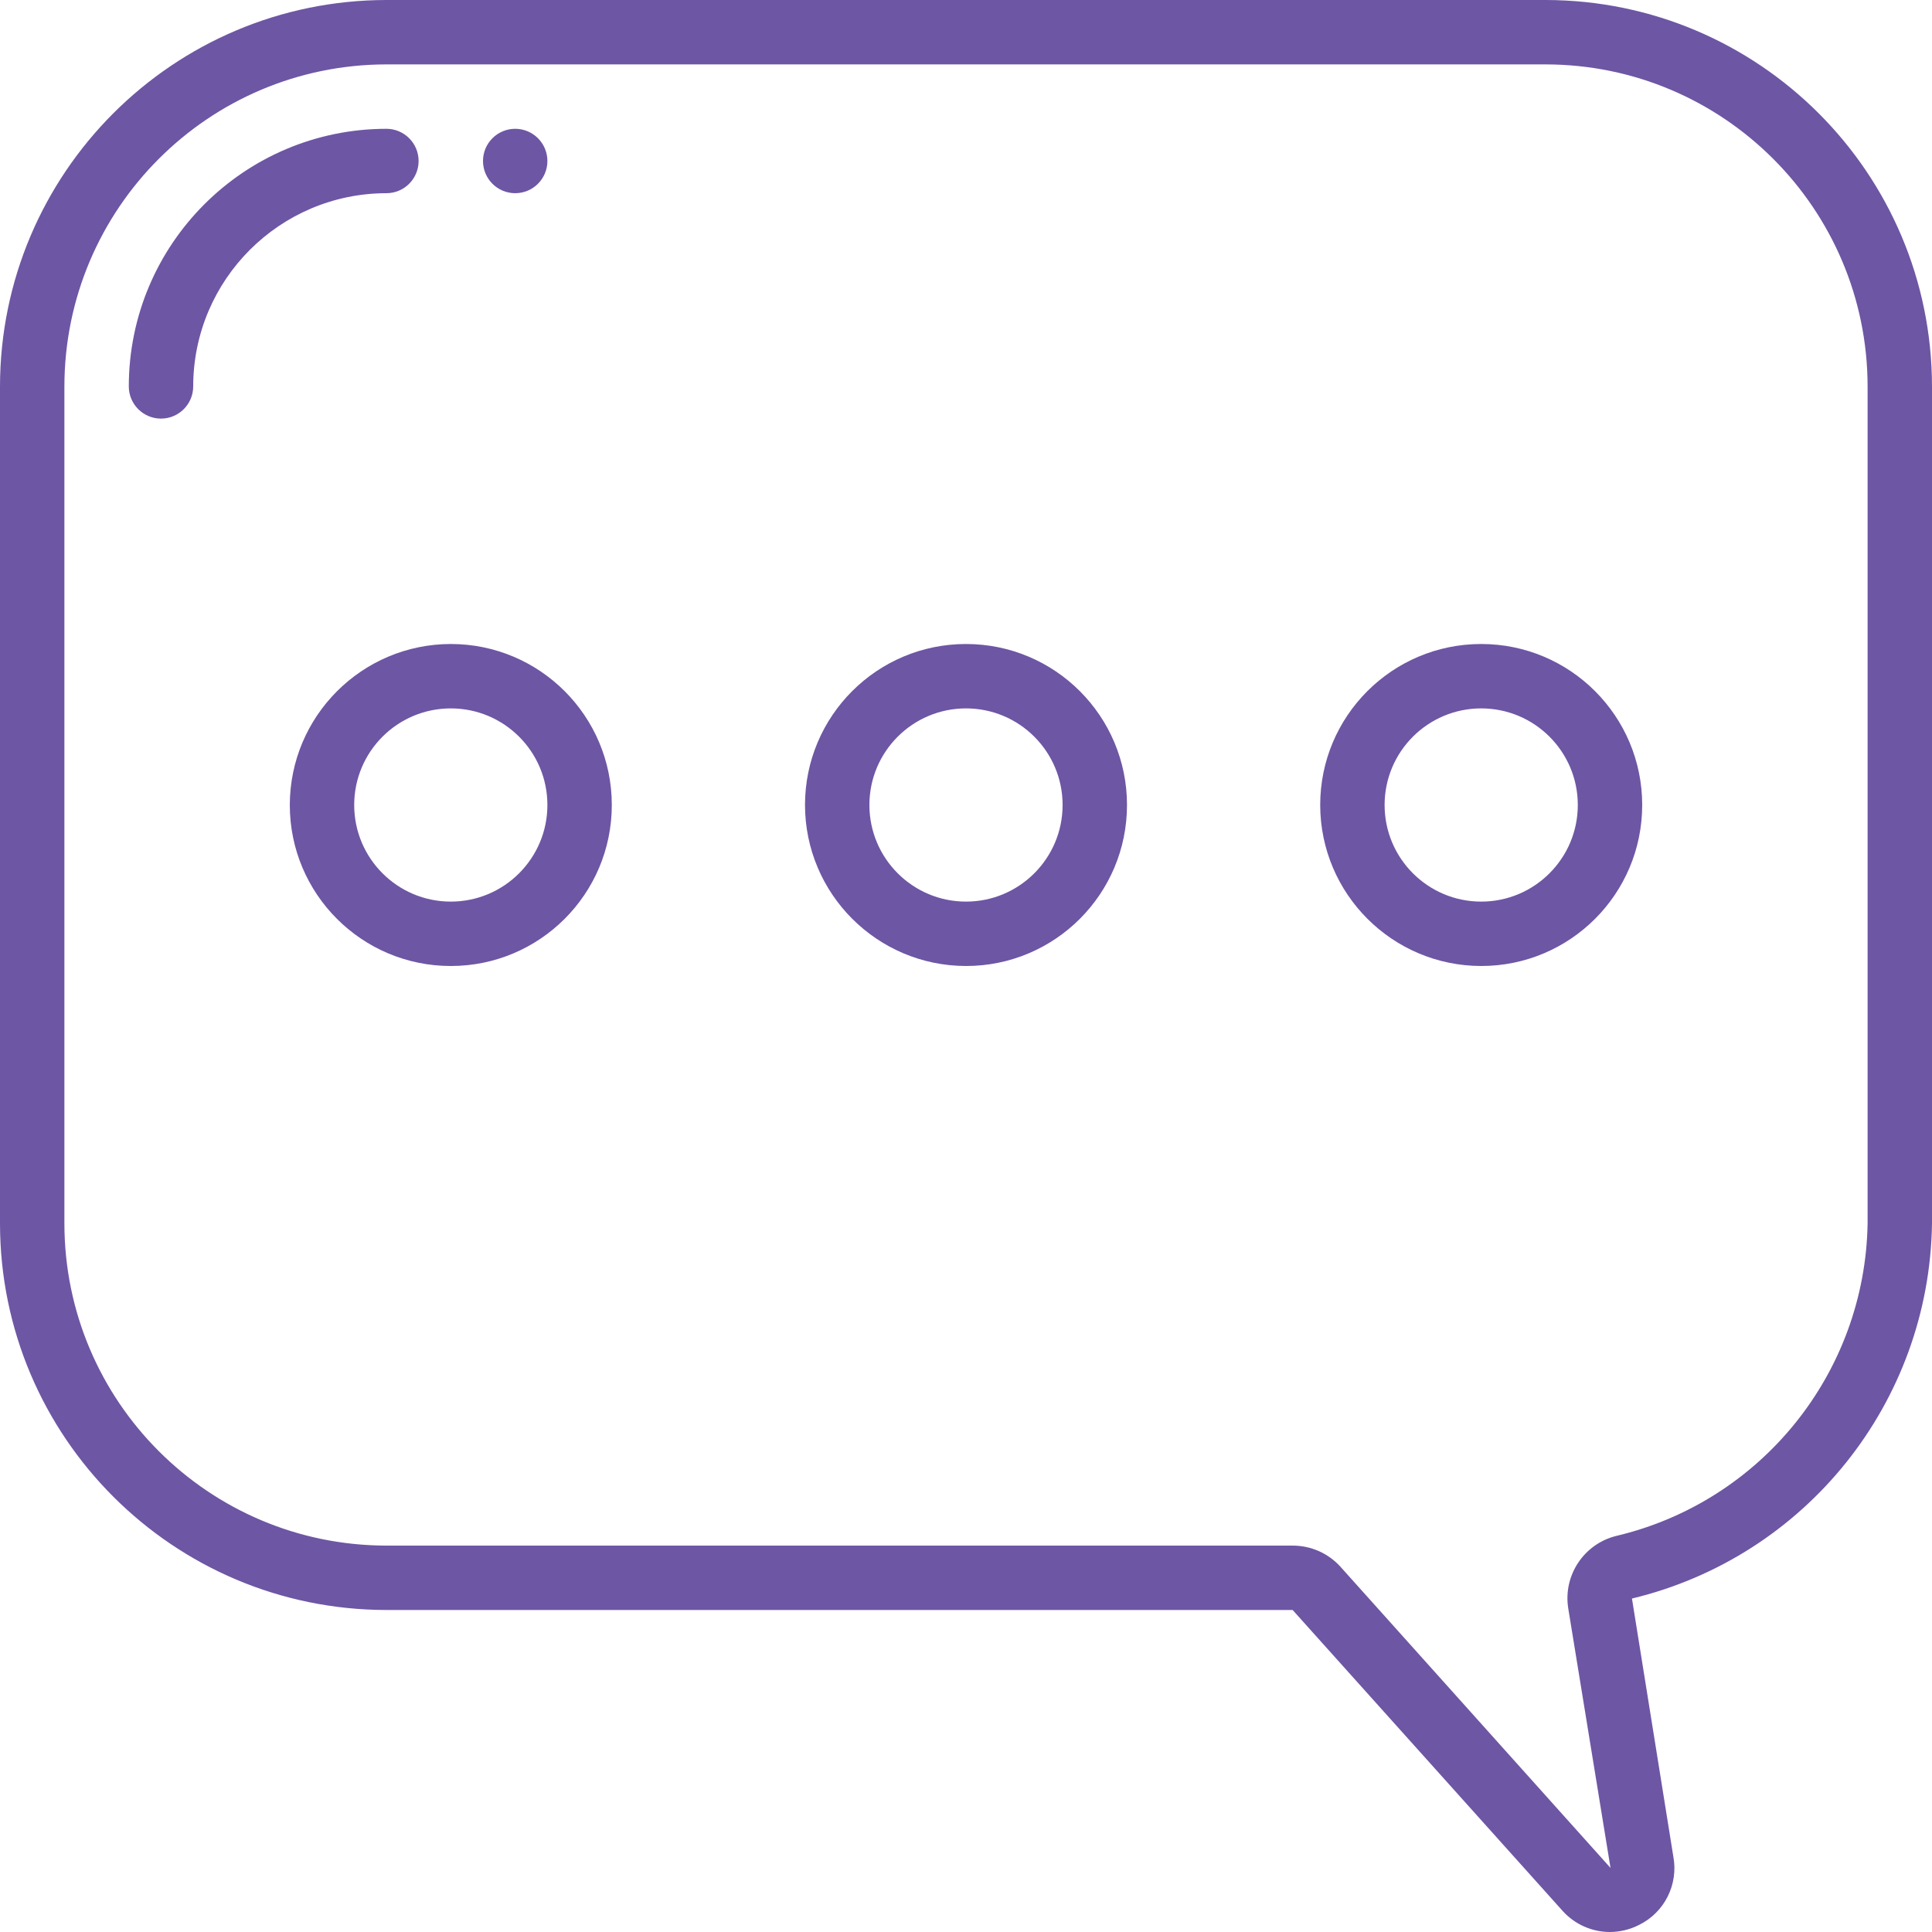<svg width="30" height="30" viewBox="0 0 30 30" fill="none" xmlns="http://www.w3.org/2000/svg">
<path d="M6 25H20.072L24.272 29.681C24.458 29.883 24.721 29.999 24.995 30C25.154 30 25.311 29.962 25.453 29.889C25.848 29.694 26.065 29.259 25.983 28.826L25.341 24.822C28.041 24.173 29.959 21.777 30 19V6C29.996 2.688 27.312 0.004 24 0H6C2.688 0.004 0.004 2.688 0 6V19C0.004 22.312 2.688 24.996 6 25V25ZM1 6C1.003 3.24 3.24 1.003 6 1H24C26.76 1.003 28.997 3.24 29 6V19C28.96 21.319 27.353 23.316 25.096 23.85C24.593 23.975 24.269 24.465 24.352 24.977L25.008 29.005L20.816 24.33C20.626 24.119 20.356 24 20.072 24H6C3.24 23.997 1.003 21.76 1 19V6Z" fill="#6D56A4"/>
<path d="M3 6C3.002 4.344 4.344 3.002 6 3C6.276 3 6.5 2.776 6.5 2.5C6.5 2.224 6.276 2 6 2C3.792 2.002 2.002 3.792 2 6C2 6.276 2.224 6.5 2.5 6.5C2.776 6.5 3 6.276 3 6Z" fill="#6D56A4"/>
<path d="M8 3C8.276 3 8.5 2.776 8.5 2.5C8.5 2.224 8.276 2 8 2C7.724 2 7.5 2.224 7.5 2.5C7.5 2.776 7.724 3 8 3Z" fill="#6D56A4"/>
<path d="M4.5 12.5C4.5 13.881 5.619 15 7 15C8.381 15 9.5 13.881 9.5 12.5C9.5 11.119 8.381 10 7 10C5.62 10.002 4.502 11.12 4.5 12.5ZM7 11C7.828 11 8.5 11.671 8.5 12.5C8.5 13.328 7.828 14 7 14C6.172 14 5.5 13.328 5.5 12.5C5.5 11.671 6.172 11 7 11Z" fill="#6D56A4"/>
<path d="M15 15C16.381 15 17.5 13.881 17.5 12.5C17.5 11.119 16.381 10 15 10C13.619 10 12.5 11.119 12.5 12.5C12.502 13.88 13.62 14.998 15 15ZM15 11C15.828 11 16.5 11.671 16.5 12.5C16.5 13.328 15.828 14 15 14C14.172 14 13.5 13.328 13.5 12.5C13.5 11.671 14.172 11 15 11Z" fill="#6D56A4"/>
<path d="M23 15C24.381 15 25.5 13.881 25.5 12.5C25.5 11.119 24.381 10 23 10C21.619 10 20.5 11.119 20.5 12.5C20.502 13.88 21.62 14.998 23 15ZM23 11C23.828 11 24.5 11.671 24.5 12.5C24.5 13.328 23.828 14 23 14C22.172 14 21.5 13.328 21.5 12.5C21.5 11.671 22.172 11 23 11Z" fill="#6D56A4"/>
</svg>
